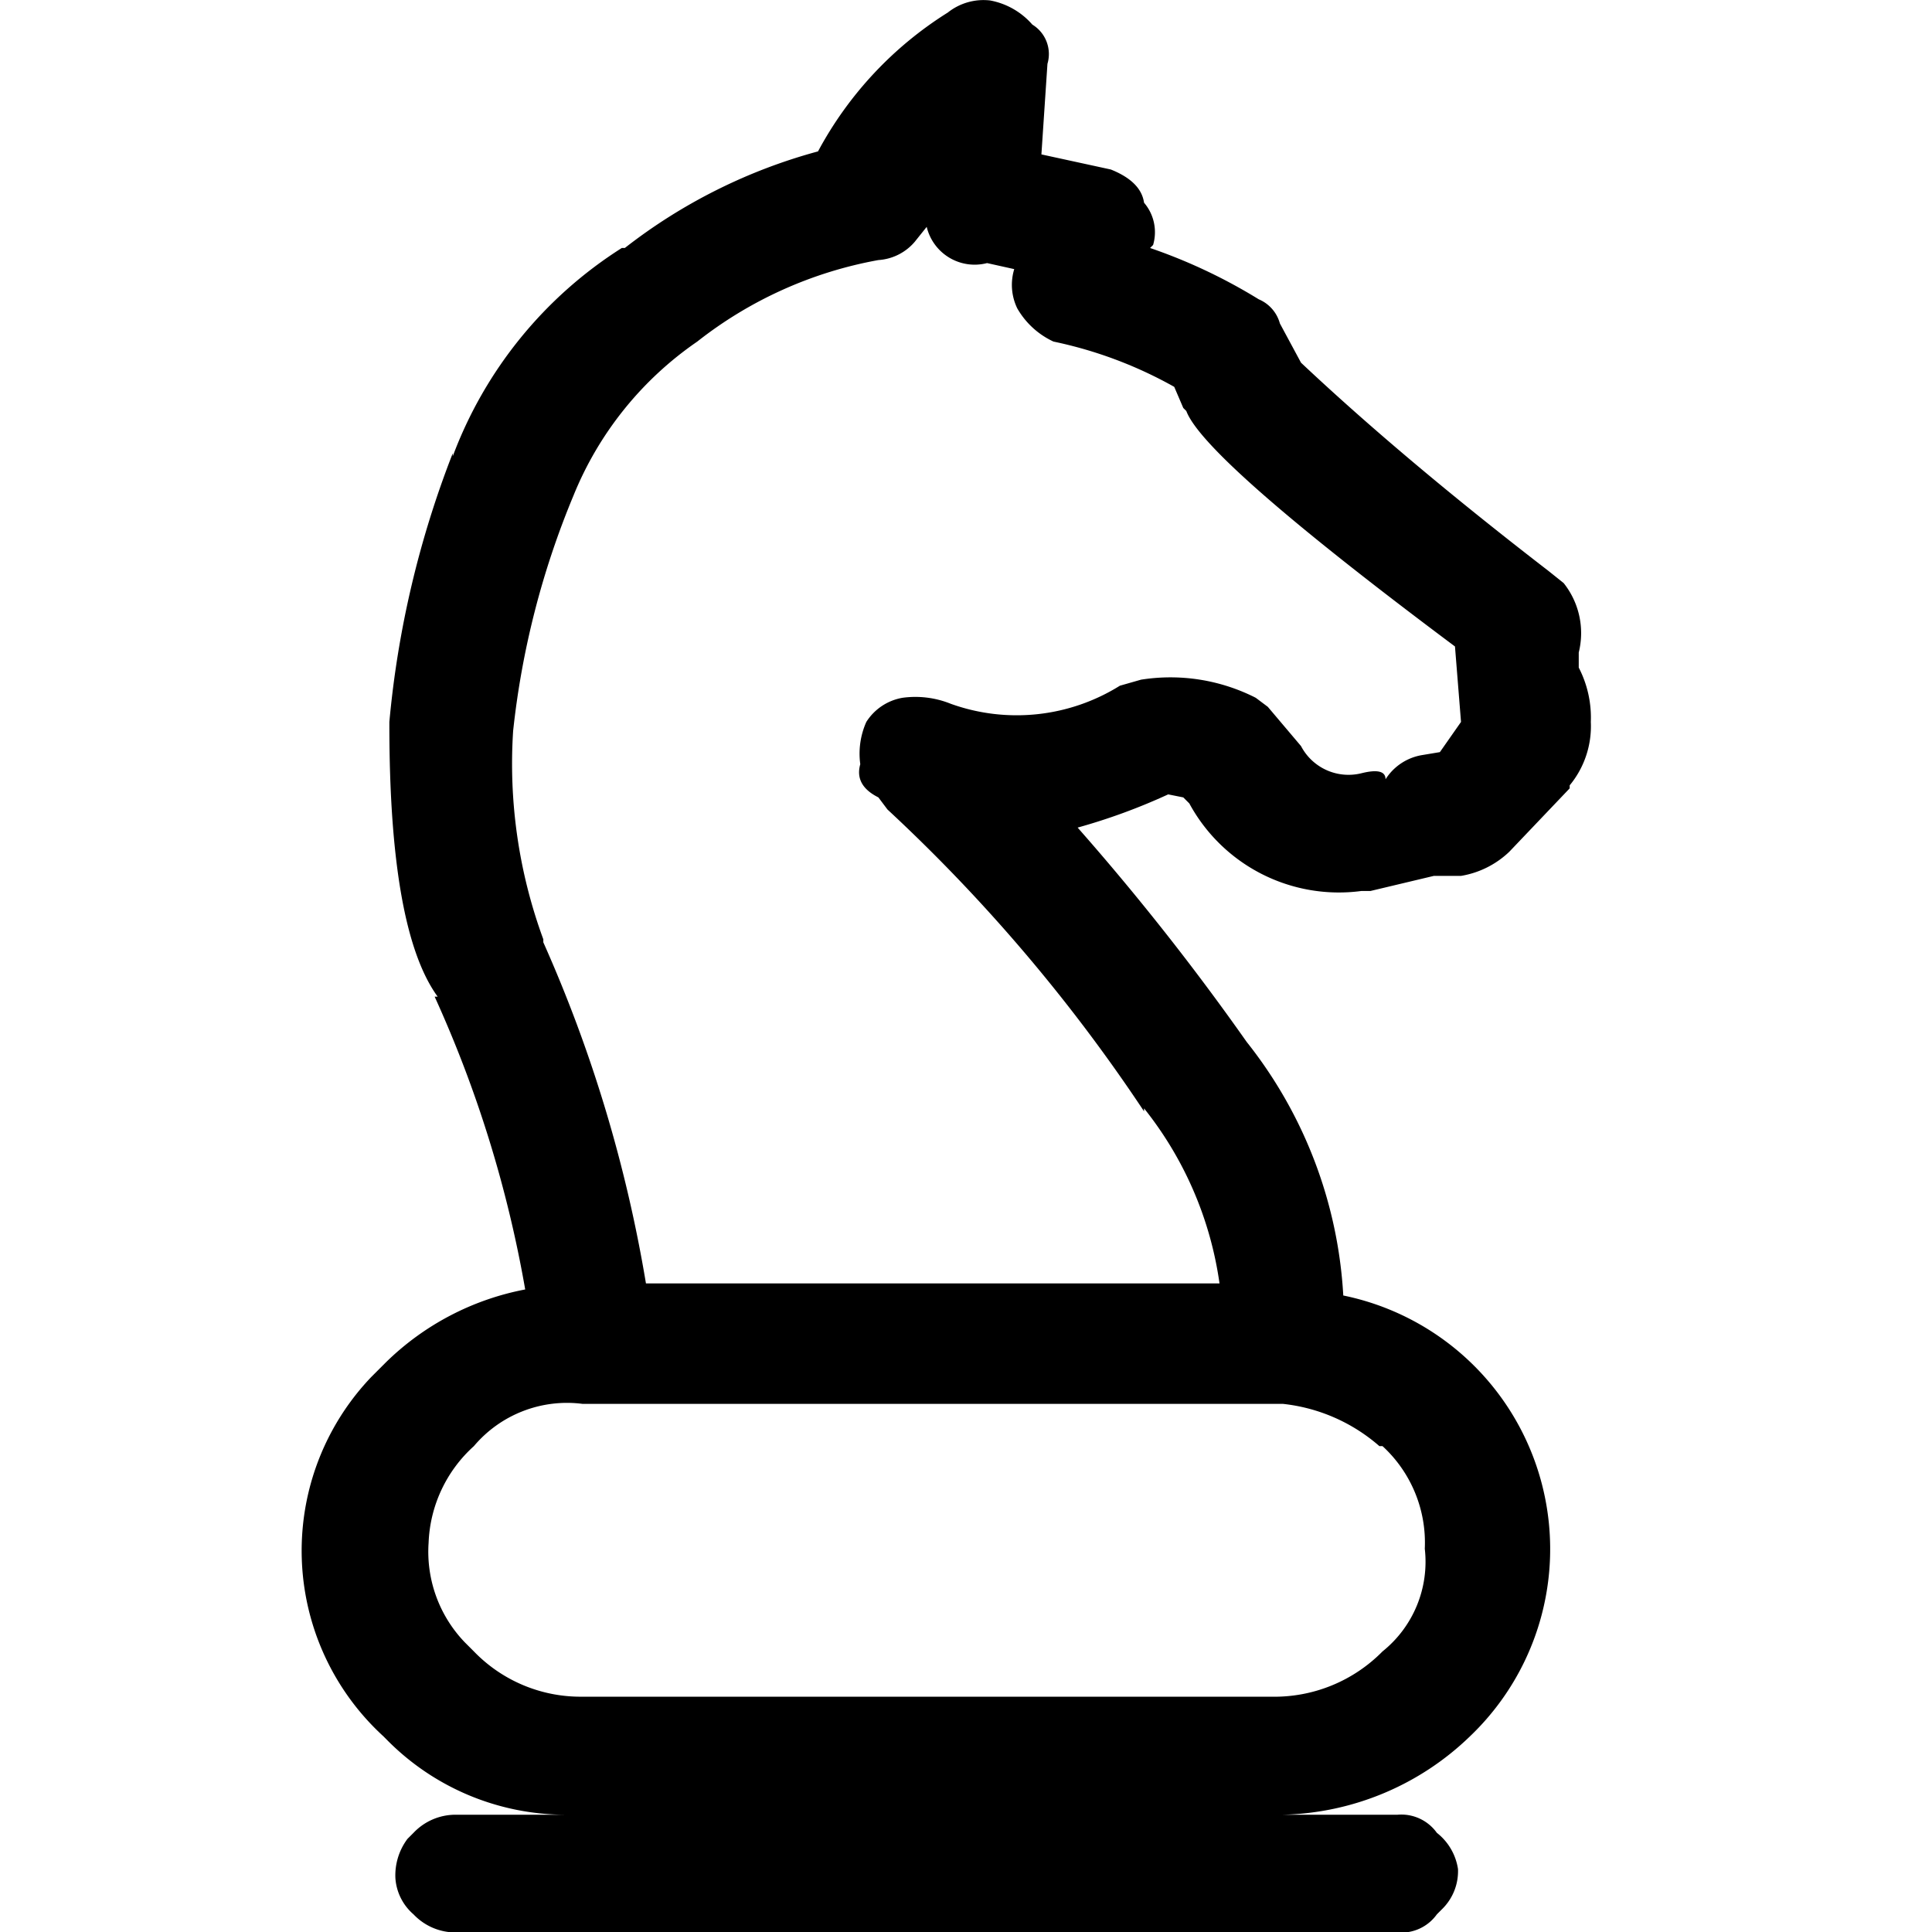 <svg xmlns="http://www.w3.org/2000/svg" width="64" height="64" viewBox="0 0 64 64">
  <g id="chess" transform="translate(0 0.008)">
    <g id="그룹_1557" data-name="그룹 1557" transform="translate(0 0.008)">
      <g id="그룹_1556" data-name="그룹 1556">
        <path id="패스_842" data-name="패스 842" d="M0,0V63.983H64V0Z" fill="rgba(255,255,255,0)"/>
      </g>
    </g>
    <g id="그룹_1559" data-name="그룹 1559" transform="translate(9.996 -0.008)">
      <g id="그룹_1558" data-name="그룹 1558">
        <path id="패스_843" data-name="패스 843" d="M257,617.807l.2-3a1.142,1.142,0,0,0-.5-1.3,2.445,2.445,0,0,0-1.4-.8,1.9,1.9,0,0,0-1.4.4,12.261,12.261,0,0,0-4.3,4.6,18.063,18.063,0,0,0-6.4,3.2h-.1a13.95,13.95,0,0,0-5.6,6.9v-.1a32.6,32.6,0,0,0-2.1,8.9v.1q0,6.8,1.6,9h-.1a39.969,39.969,0,0,1,3,9.7,9,9,0,0,0-4.6,2.4l-.5.5a8.334,8.334,0,0,0,.4,11.9l.1.1a8.325,8.325,0,0,0,5.9,2.5h-3.6a1.919,1.919,0,0,0-1.4.6l-.2.2a2.017,2.017,0,0,0-.4,1.3,1.737,1.737,0,0,0,.6,1.2,1.919,1.919,0,0,0,1.4.6h31.2a1.447,1.447,0,0,0,1.3-.6l.2-.2a1.758,1.758,0,0,0,.5-1.3,1.876,1.876,0,0,0-.7-1.2,1.447,1.447,0,0,0-1.3-.6H265a9.221,9.221,0,0,0,6.2-2.6,8.573,8.573,0,0,0-4.2-14.6,14.845,14.845,0,0,0-3.2-8.4,82.892,82.892,0,0,0-5.6-7.1,19.955,19.955,0,0,0,3-1.1l.5.1.2.2a5.635,5.635,0,0,0,5.7,2.9h.3l2.1-.5h.9a3.033,3.033,0,0,0,1.6-.8l2-2.1v-.1a3.072,3.072,0,0,0,.7-2.1,3.6,3.6,0,0,0-.4-1.8v-.5a2.661,2.661,0,0,0-.5-2.3l-.5-.4q-4.8-3.7-8.2-6.9l-.7-1.3a1.213,1.213,0,0,0-.7-.8,17.969,17.969,0,0,0-3.6-1.7l.1-.1a1.5,1.5,0,0,0-.3-1.4q-.1-.7-1.1-1.1l-2.3-.5m-1.8,3.6.9.2a1.787,1.787,0,0,0,.1,1.3,2.685,2.685,0,0,0,1.2,1.1,14,14,0,0,1,4,1.5l.3.7.1.1q.6,1.6,8.9,7.8l.2,2.5-.7,1-.6.1a1.775,1.775,0,0,0-1.2.8q0-.4-.8-.2a1.776,1.776,0,0,1-2-.9l-1.1-1.3-.4-.3a6.235,6.235,0,0,0-3.8-.6l-.7.2a6.456,6.456,0,0,1-5.6.6,3.131,3.131,0,0,0-1.6-.2,1.775,1.775,0,0,0-1.2.8,2.572,2.572,0,0,0-.2,1.4q-.2.7.6,1.1l.3.4a55.545,55.545,0,0,1,8.5,10v-.1a11.977,11.977,0,0,1,2.5,5.8h-19a46.458,46.458,0,0,0-3.4-11.3v-.1a16.846,16.846,0,0,1-1-6.9,28.012,28.012,0,0,1,2-7.8,11.366,11.366,0,0,1,4.1-5.1,13.614,13.614,0,0,1,6-2.7,1.729,1.729,0,0,0,1.2-.6l.4-.5a1.633,1.633,0,0,0,2,1.2m13,39.19h.1a4.341,4.341,0,0,1,1.4,3.4,3.805,3.805,0,0,1-1.4,3.4,5.028,5.028,0,0,1-3.7,1.5H241.8a4.91,4.91,0,0,1-3.6-1.5l-.3-.3a4.331,4.331,0,0,1-1.2-3.3,4.539,4.539,0,0,1,1.5-3.2,4.037,4.037,0,0,1,3.6-1.4H265A5.8,5.8,0,0,1,268.2,660.6Z" transform="translate(-232.498 -612.692)"/>
      </g>
    </g>
  </g>
</svg>
